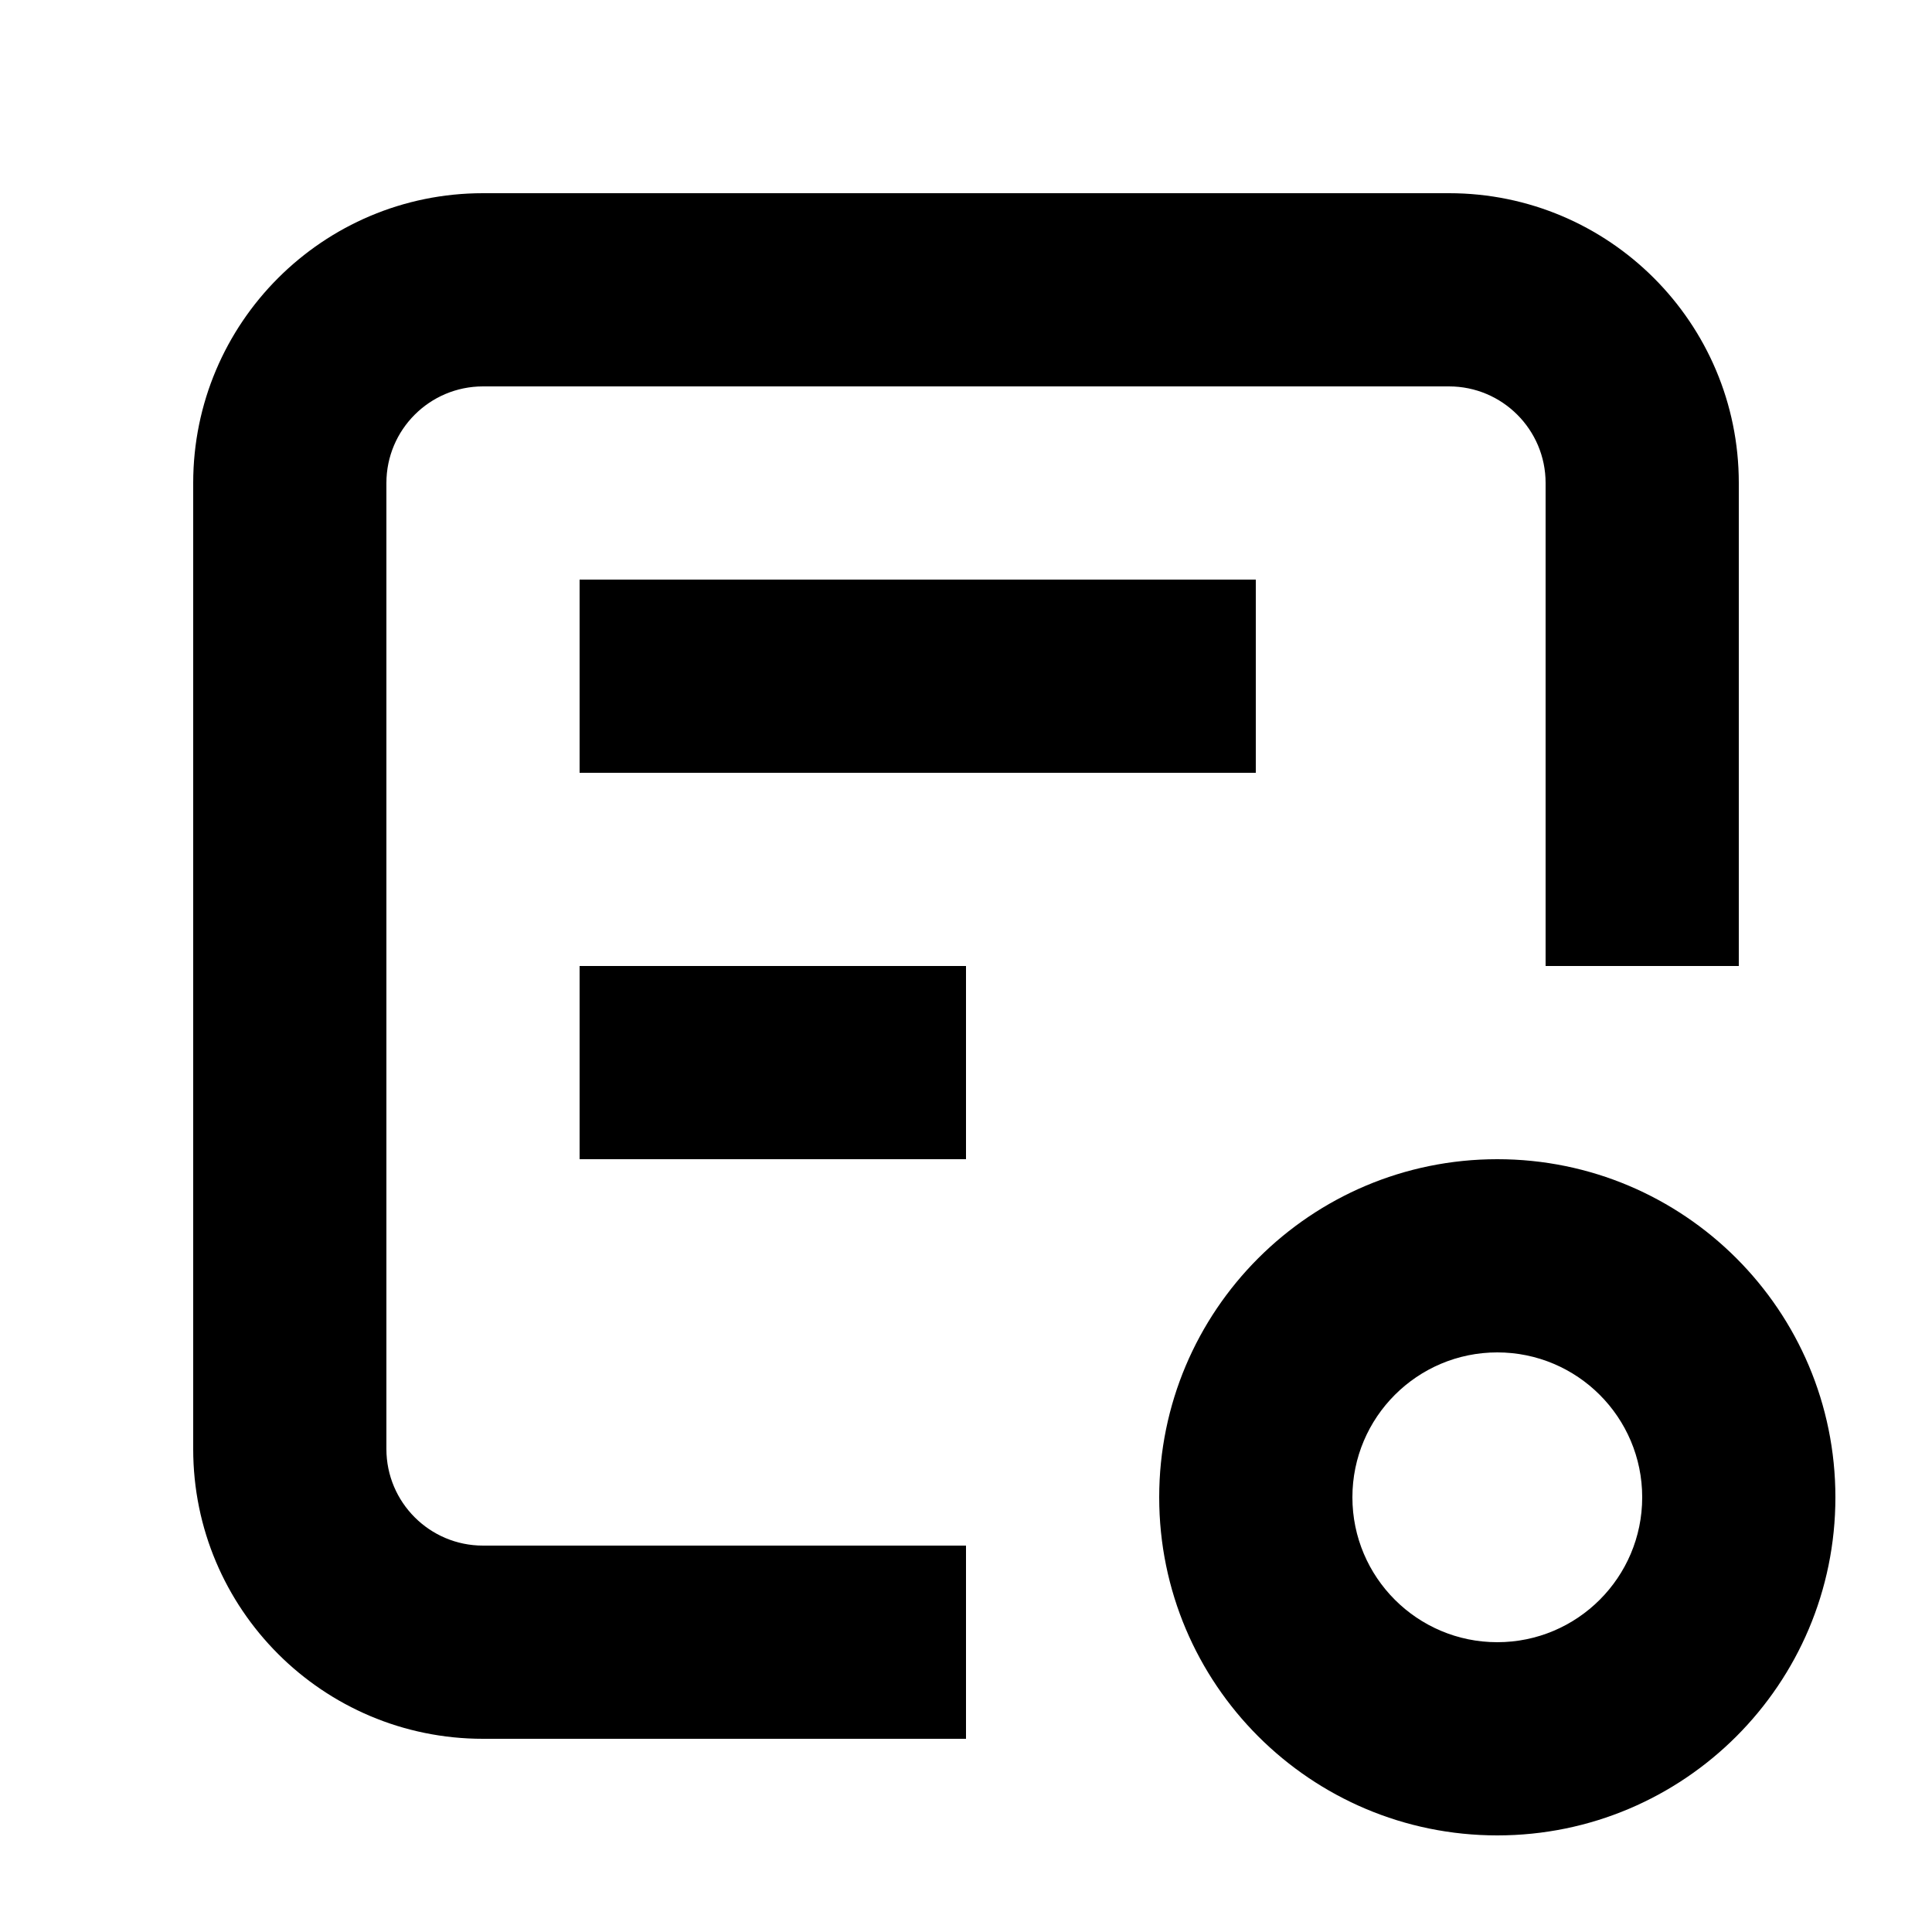 <svg xmlns="http://www.w3.org/2000/svg" width="20" height="20" viewBox="0 0 20 20" fill="none"><rect width="20" height="20" fill="none"/>
<path d="M15.5 12C17.433 12 19 13.567 19 15.5C19 17.433 17.433 19 15.5 19C13.567 19 12 17.433 12 15.5C12 13.567 13.567 12 15.5 12ZM15.5 14C14.672 14 14 14.672 14 15.5C14 16.328 14.672 17 15.5 17C16.328 17 17 16.328 17 15.5C17 14.672 16.328 14 15.5 14Z" fill="#000000"/>
<path d="M15 2C16.657 2 18 3.343 18 5V10H16V5C16 4.448 15.552 4 15 4H5C4.448 4 4 4.448 4 5V15C4 15.552 4.448 16 5 16H10V18H5C3.343 18 2 16.657 2 15V5C2 3.343 3.343 2 5 2H15Z" fill="#000000"/>
<path d="M10 12H6V10H10V12Z" fill="#000000"/>
<path d="M13 8H6V6H13V8Z" fill="#000000"/>
</svg>
